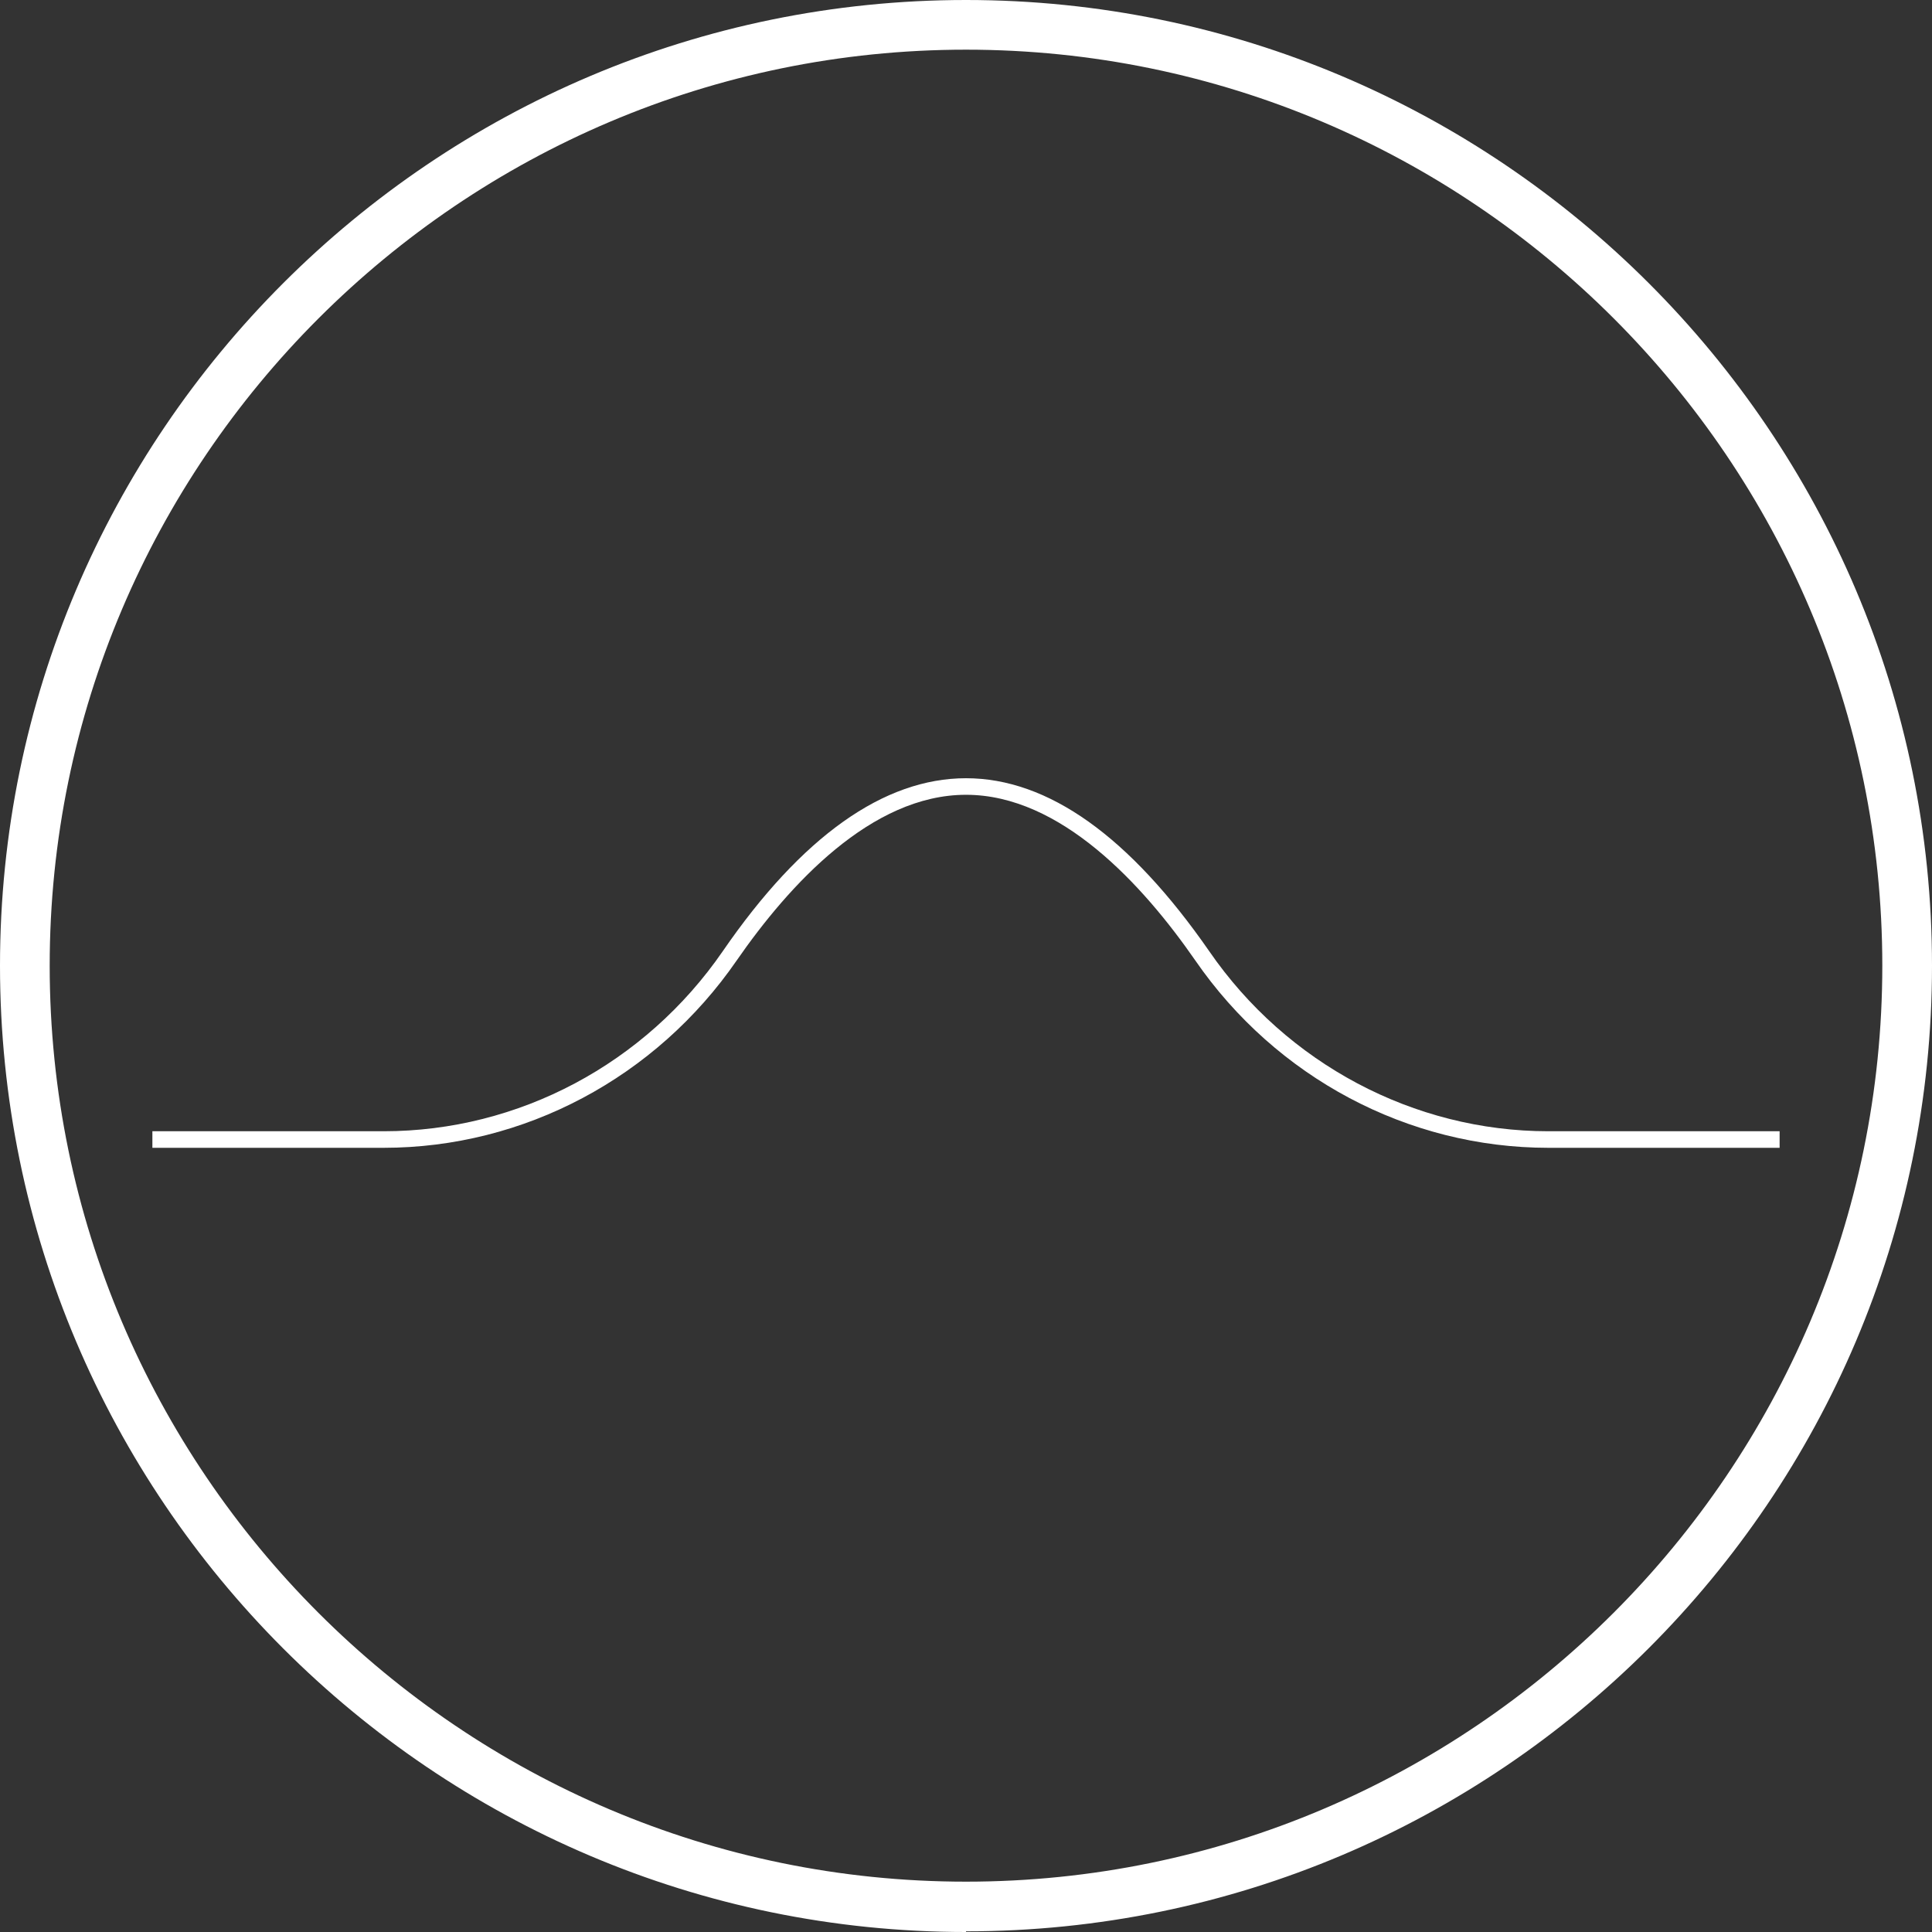 <svg width="300" height="300" viewBox="0 0 300 300" fill="none" xmlns="http://www.w3.org/2000/svg">
<rect x="0" y="0" width="300" height="300" fill="#333333" stroke="none"/>
<g clip-path="url(#clip0_38_322)">
<path d="M150 300C67.284 300 0 232.636 0 149.949C0 67.261 67.284 0 150 0C232.716 0 300 67.261 300 149.949C300 232.636 232.716 299.897 150 299.897V300ZM150 7.713C71.605 7.713 7.716 71.58 7.716 149.949C7.716 228.317 71.605 292.184 150 292.184C228.395 292.184 292.284 228.317 292.284 149.949C292.284 71.58 228.498 7.713 150 7.713Z" fill="white"/>
<path d="M59.568 178.231H23.662V175.66H59.568C80.555 175.66 100.206 165.17 112.243 147.686C124.485 129.894 137.243 120.843 150 120.843V123.414C135.288 123.414 122.531 137.401 114.403 149.126C101.852 167.329 81.379 178.231 59.568 178.231Z" fill="white"/>
<path d="M276.338 178.231H240.432C218.622 178.231 198.148 167.329 185.597 149.126C177.469 137.401 164.712 123.414 150 123.414V120.843C162.757 120.843 175.412 129.894 187.757 147.686C199.794 165.17 219.547 175.66 240.432 175.66H276.338V178.231Z" fill="white"/>
</g>
<defs>
<clipPath id="clip0_38_322">
<rect width="300" height="300" fill="white"/>
</clipPath>
</defs>
</svg>
